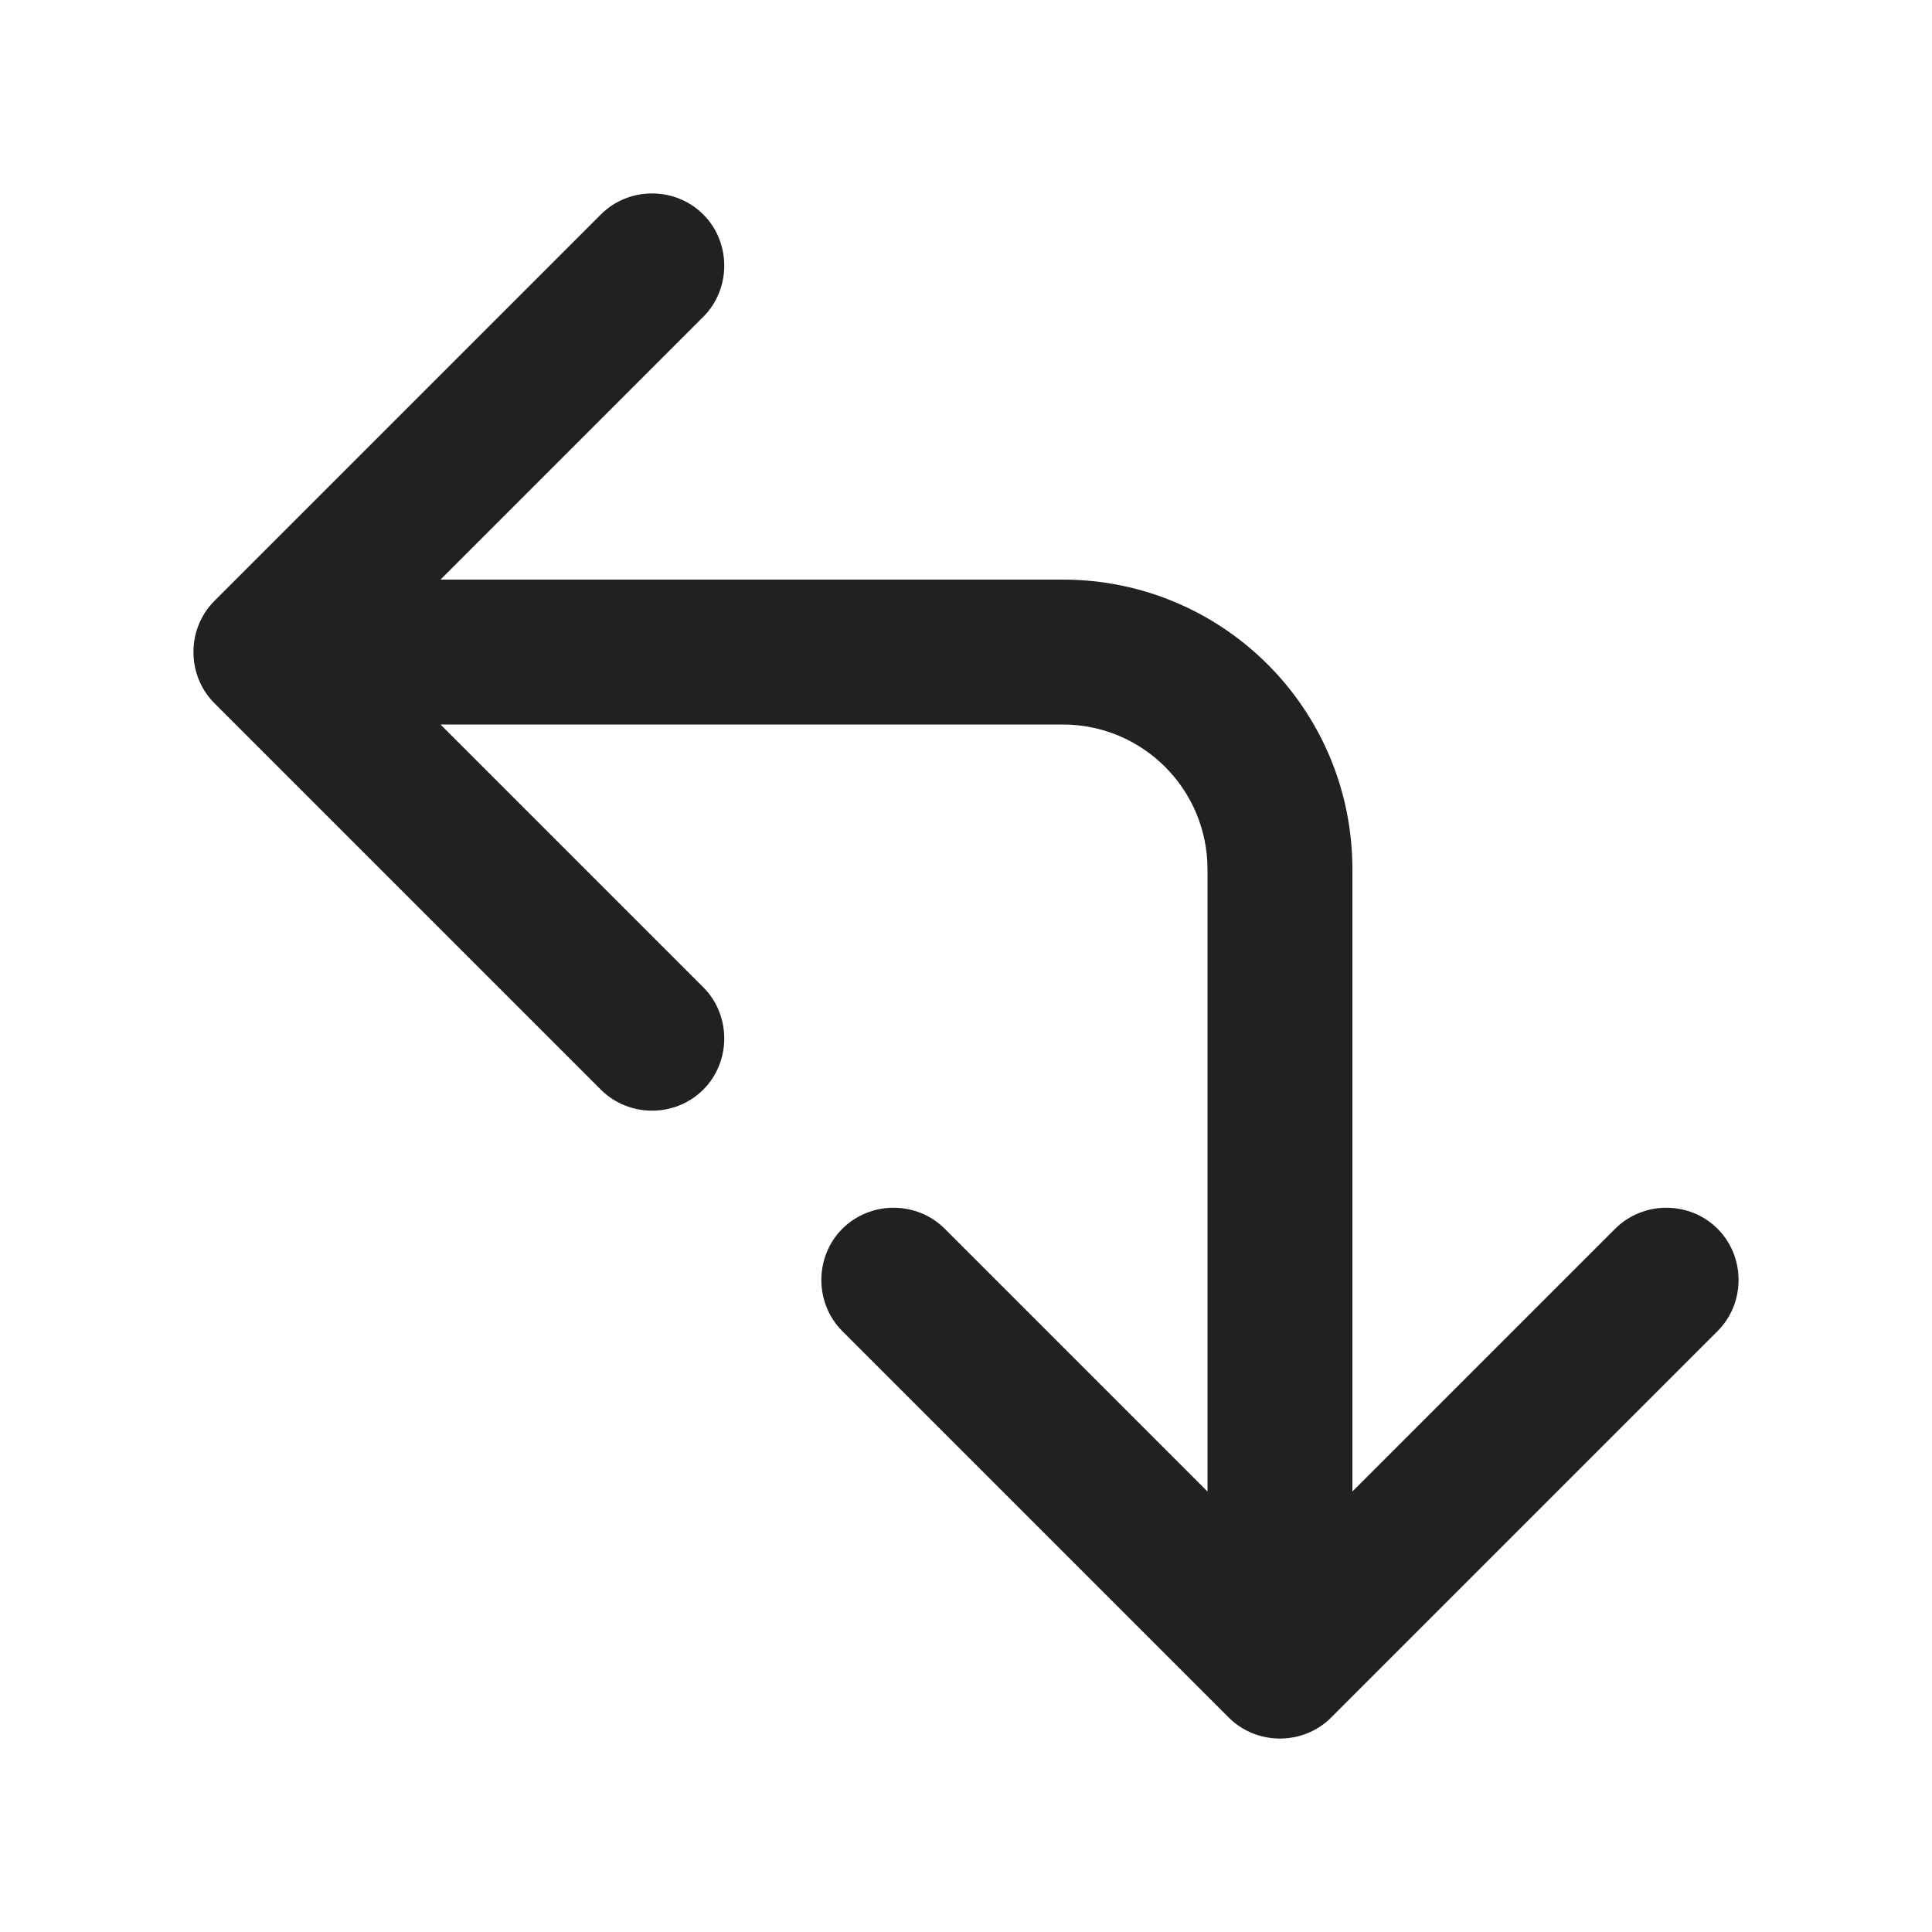 <svg width="20" height="20" viewBox="0 0 20 20" fill="none" xmlns="http://www.w3.org/2000/svg">
<path d="m17.78,13.78c.29-.29.29-.77,0-1.06-.29-.29-.77-.29-1.06,0l-2.72,2.72v-6.44c0-1.66-1.34-3-3-3h-6.44l2.72-2.72c.29-.29.29-.77,0-1.06-.29-.29-.77-.29-1.06,0l-4,4c-.29.29-.29.77,0,1.06l4,4c.29.29.77.29,1.06,0s.29-.77,0-1.06l-2.72-2.72h6.44c.83,0,1.5.67,1.5,1.5v6.44l-2.72-2.72c-.29-.29-.77-.29-1.06,0s-.29.77,0,1.06l4,4c.29.29.77.29,1.06,0l4-4Z" fill="#212121"/>
</svg>